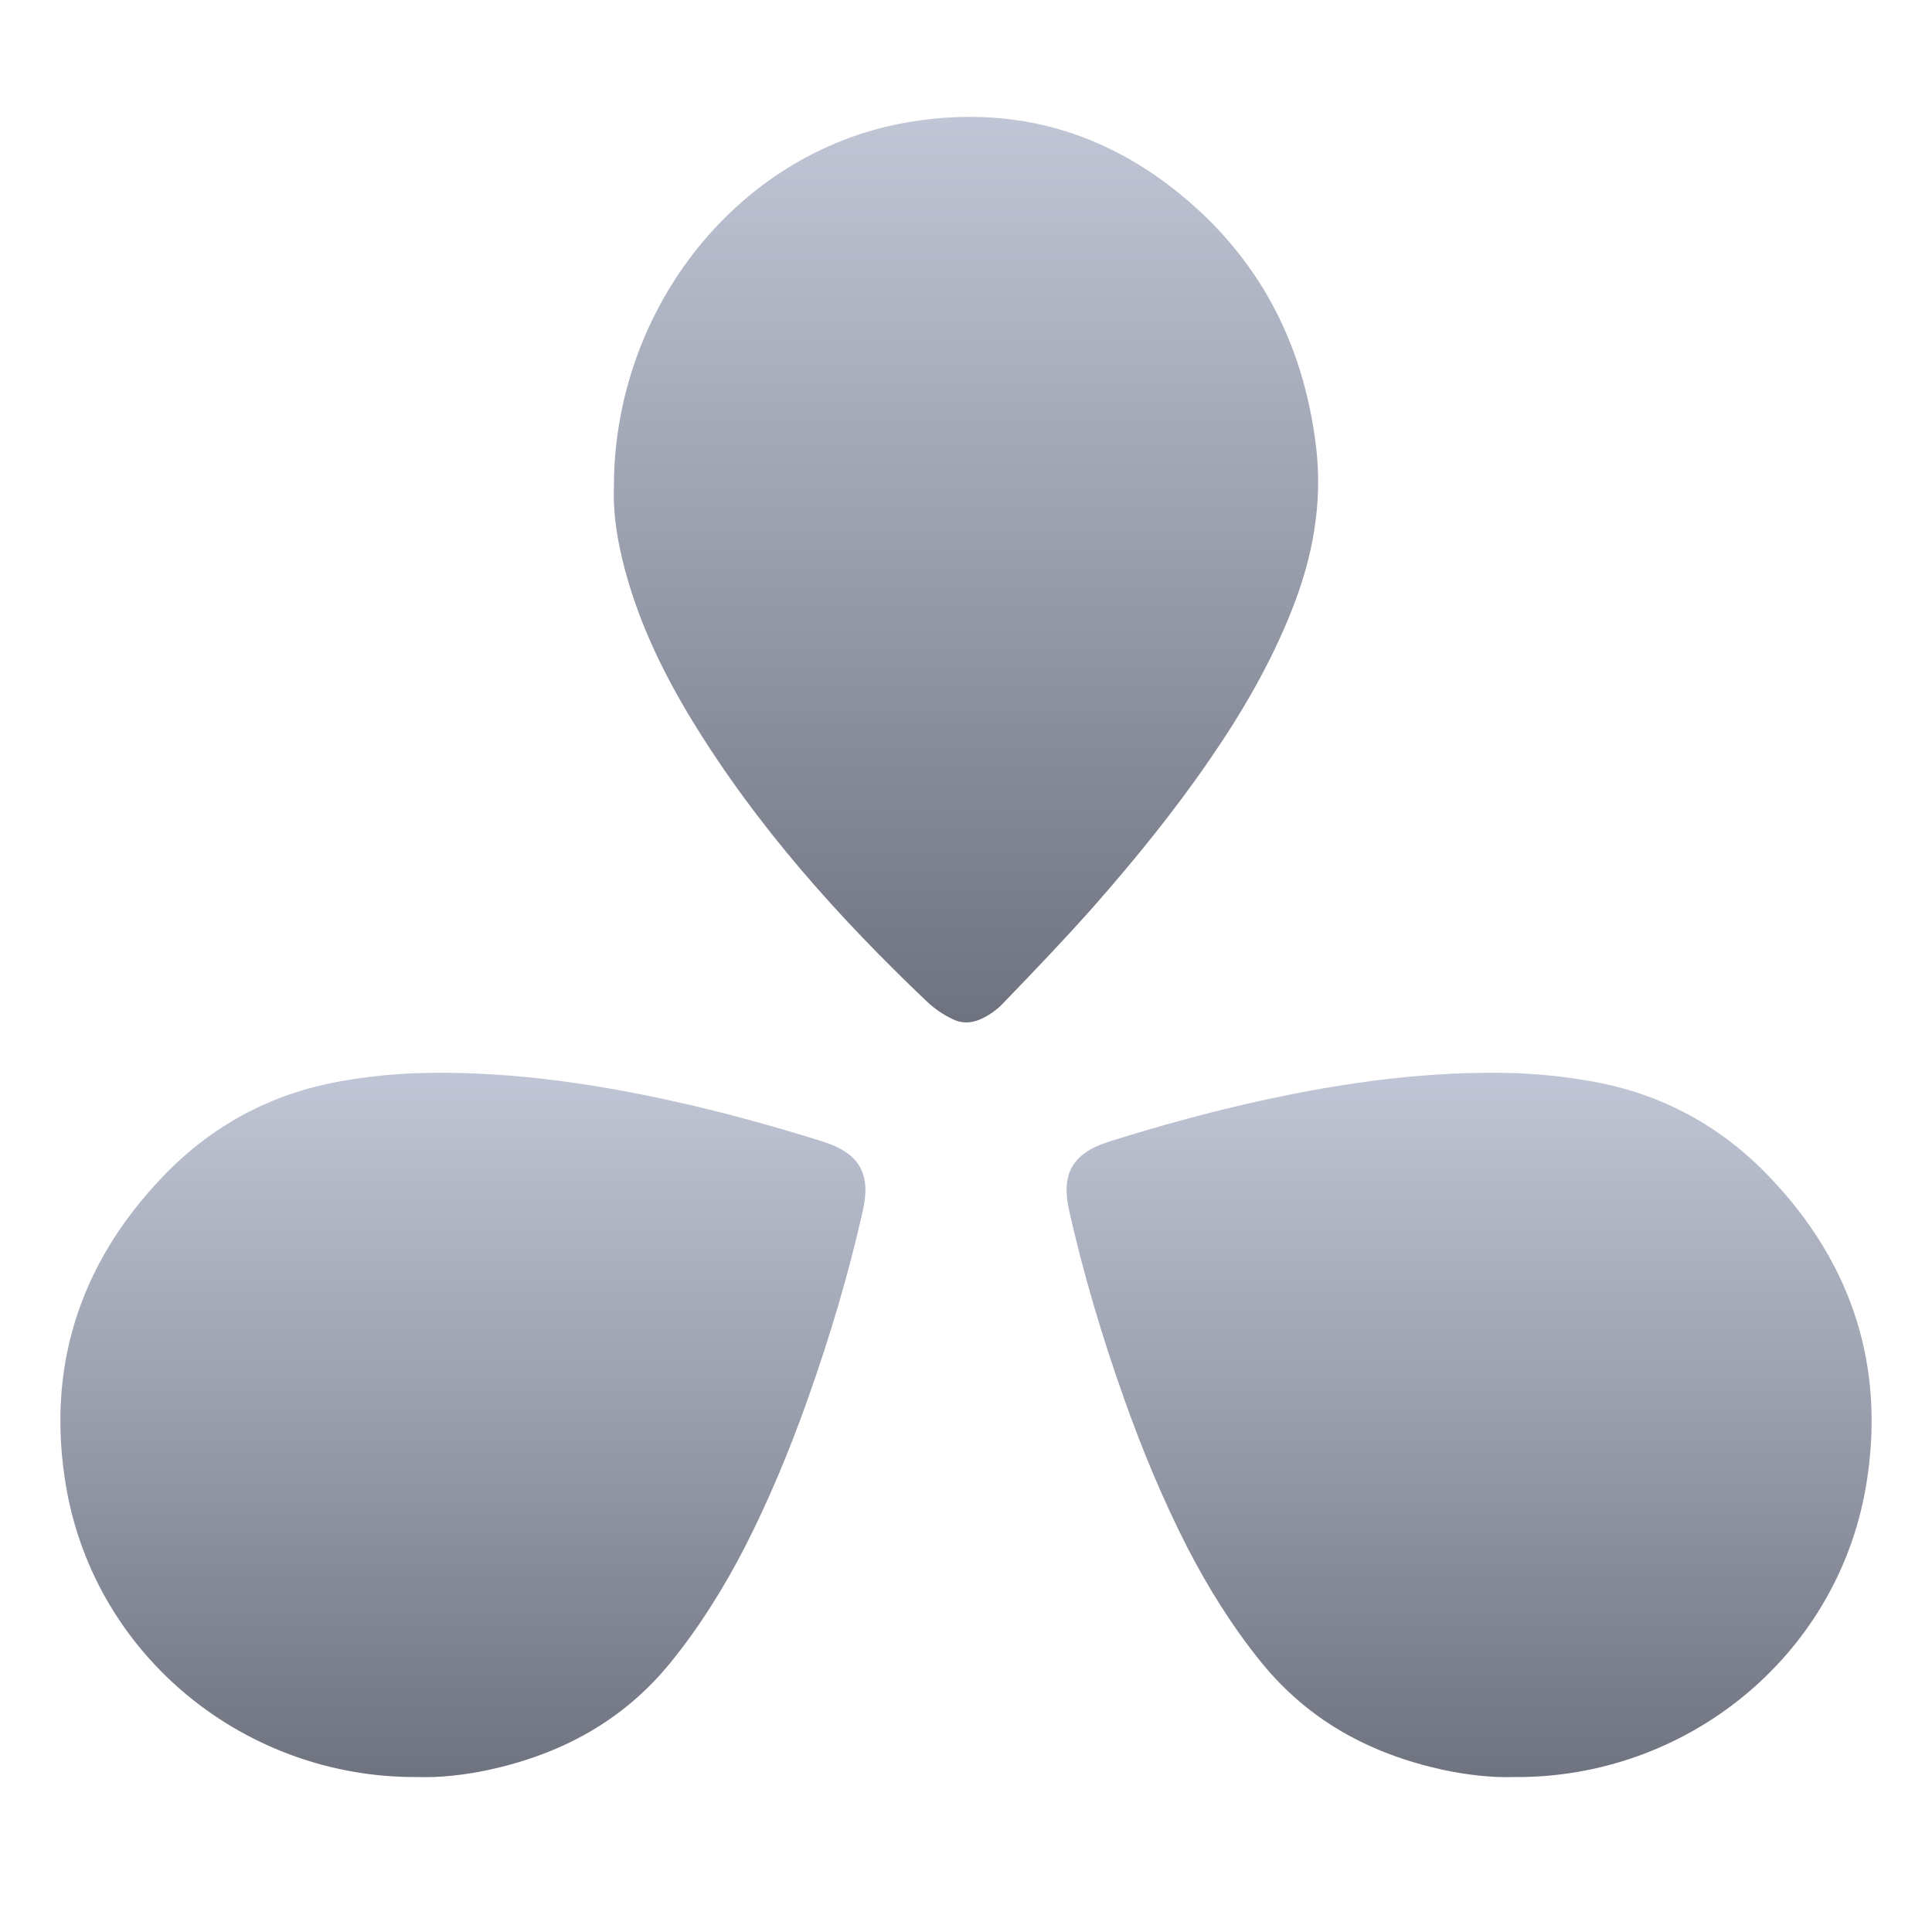 <svg xmlns="http://www.w3.org/2000/svg" xmlns:xlink="http://www.w3.org/1999/xlink" width="64" height="64" viewBox="0 0 64 64" version="1.1"><defs><linearGradient id="linear0" gradientUnits="userSpaceOnUse" x1="0" y1="0" x2="0" y2="1" gradientTransform="matrix(26.668,0,0,23.336,2,35.534)"><stop offset="0" style="stop-color:#c1c6d6;stop-opacity:1;"/><stop offset="1" style="stop-color:#6f7380;stop-opacity:1;"/></linearGradient><linearGradient id="linear1" gradientUnits="userSpaceOnUse" x1="0" y1="0" x2="0" y2="1" gradientTransform="matrix(23.332,0,0,30,20.332,3.87)"><stop offset="0" style="stop-color:#c1c6d6;stop-opacity:1;"/><stop offset="1" style="stop-color:#6f7380;stop-opacity:1;"/></linearGradient><linearGradient id="linear2" gradientUnits="userSpaceOnUse" x1="0" y1="0" x2="0" y2="1" gradientTransform="matrix(26.668,0,0,23.336,35.332,35.534)"><stop offset="0" style="stop-color:#c1c6d6;stop-opacity:1;"/><stop offset="1" style="stop-color:#6f7380;stop-opacity:1;"/></linearGradient></defs><g id="surface1"><path style=" stroke:none;fill-rule:nonzero;fill:url(#linear0);" d="M 13.844 58.867 C 14.566 58.891 15.383 58.801 16.195 58.629 C 18.605 58.102 20.648 57.004 22.223 55.062 C 23.18 53.879 23.98 52.598 24.676 51.246 C 25.488 49.656 26.172 48 26.766 46.324 C 27.488 44.293 28.105 42.223 28.578 40.125 C 28.844 38.953 28.547 38.219 27.246 37.812 C 25.598 37.297 23.938 36.836 22.246 36.465 C 19.441 35.848 16.613 35.457 13.73 35.551 C 12.918 35.586 12.105 35.672 11.301 35.816 C 8.969 36.223 6.992 37.297 5.375 38.996 C 2.613 41.891 1.516 45.344 2.195 49.281 C 3.176 54.91 8.168 58.914 13.844 58.867 Z M 13.844 58.867 "/><path style=" stroke:none;fill-rule:nonzero;fill:url(#linear1);" d="M 20.336 16.176 C 20.305 17.031 20.457 17.969 20.711 18.906 C 21.191 20.691 21.988 22.324 22.93 23.871 C 25.074 27.379 27.773 30.387 30.703 33.176 C 30.945 33.406 31.23 33.602 31.535 33.75 C 31.84 33.906 32.148 33.906 32.465 33.77 C 32.77 33.637 33.043 33.441 33.273 33.188 C 34.289 32.137 35.297 31.082 36.258 29.996 C 37.613 28.453 38.906 26.863 40.074 25.16 C 41.137 23.617 42.086 21.992 42.785 20.23 C 43.484 18.48 43.824 16.676 43.594 14.777 C 43.211 11.645 41.934 8.992 39.648 6.91 C 36.945 4.453 33.797 3.469 30.254 4.02 C 24.492 4.91 20.316 10.219 20.336 16.176 Z M 20.336 16.176 "/><path style=" stroke:none;fill-rule:nonzero;fill:url(#linear2);" d="M 50.156 58.867 C 49.434 58.891 48.617 58.801 47.805 58.629 C 45.395 58.102 43.352 57.004 41.777 55.062 C 40.82 53.879 40.02 52.598 39.324 51.246 C 38.512 49.656 37.828 48 37.234 46.324 C 36.512 44.293 35.895 42.223 35.422 40.125 C 35.156 38.953 35.453 38.219 36.754 37.812 C 38.402 37.297 40.062 36.836 41.754 36.465 C 44.559 35.848 47.387 35.457 50.27 35.551 C 51.082 35.586 51.895 35.672 52.699 35.816 C 55.031 36.223 57.008 37.297 58.625 38.996 C 61.387 41.891 62.484 45.344 61.805 49.281 C 60.824 54.91 55.832 58.914 50.156 58.867 Z M 50.156 58.867 "/></g></svg>
